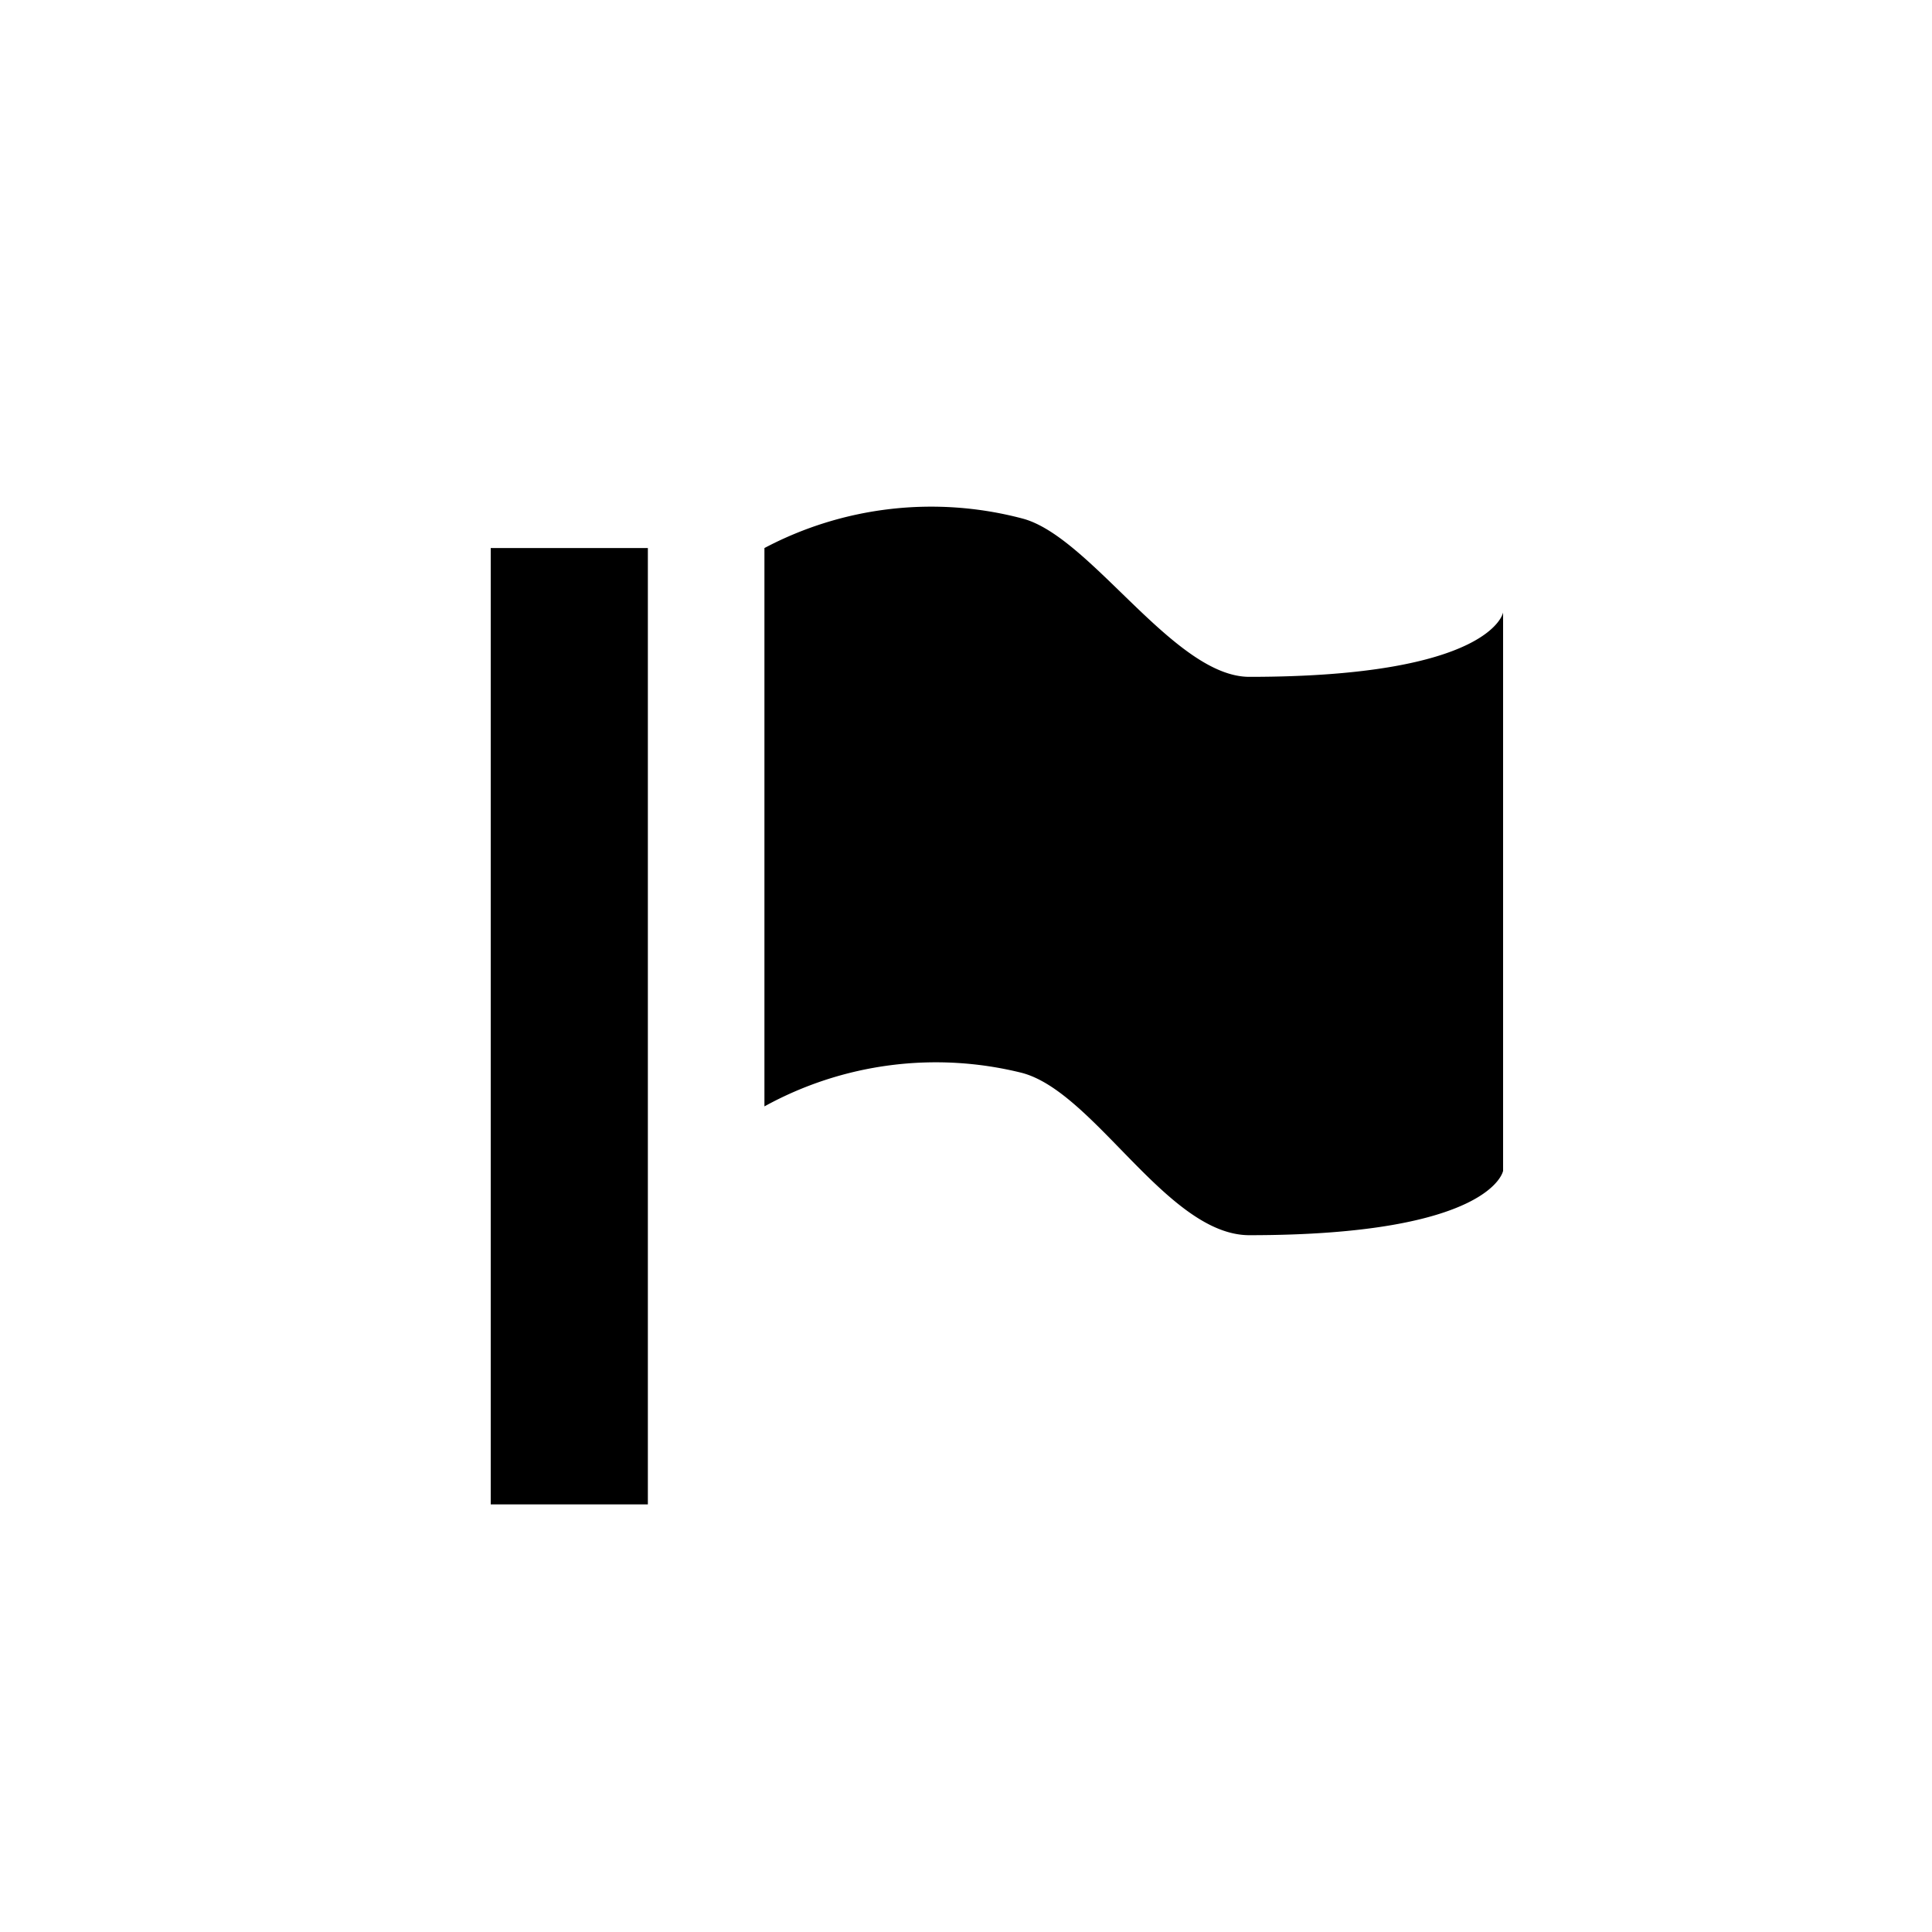 <svg id="Layer_1" xmlns="http://www.w3.org/2000/svg" viewBox="0 0 30 30"><defs><!--<style>.cls-1{fill:#67707c;}</style>--></defs><rect class="oc-icon-indicator" x="7.62" y="8.51" width="2.44" height="14.85"/><path class="oc-icon-indicator" d="M11.87,17.18a5.52,5.52,0,0,1,4-.52c1.13,0.3,2.26,2.52,3.53,2.52,3.77,0,3.94-1,3.94-1V9.51s-0.17,1-3.94,1c-1.17,0-2.47-2.19-3.53-2.46a5.54,5.54,0,0,0-4,.46v8.67Z"/></svg>